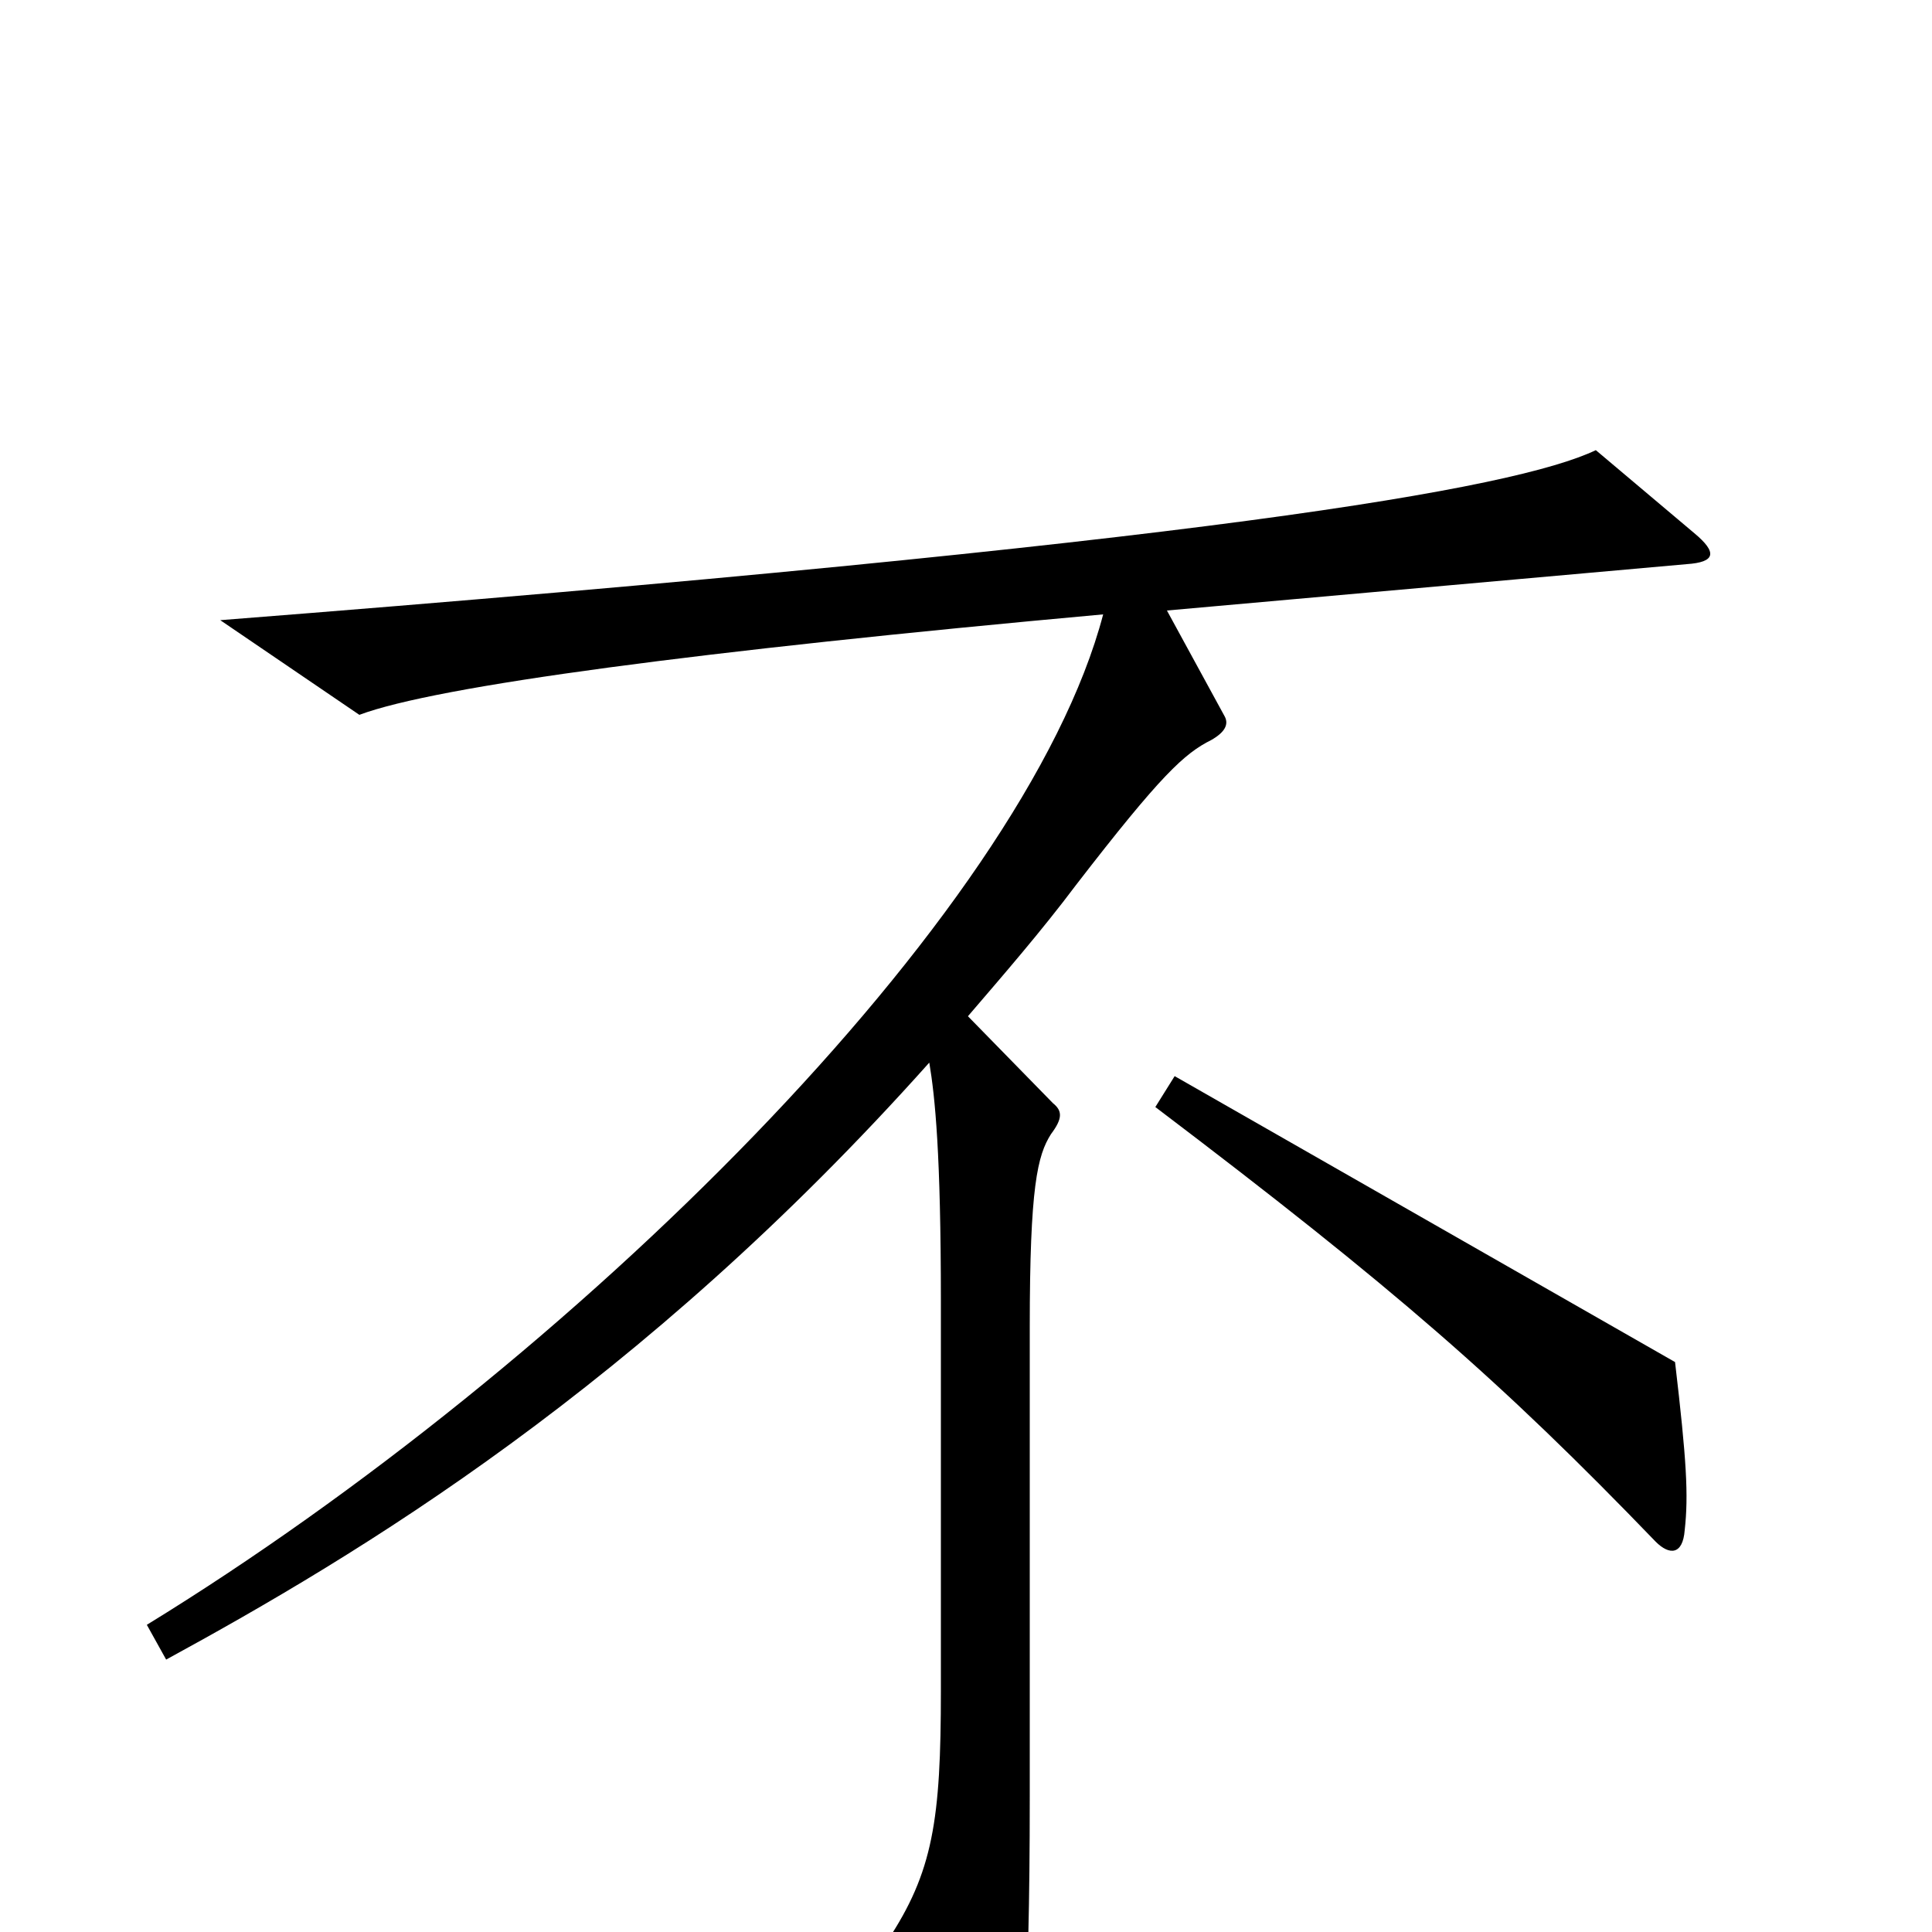 <svg xmlns="http://www.w3.org/2000/svg" viewBox="0 -1000 1000 1000">
	<path fill="#000000" d="M877 -724L826 -767C784 -747 625 -719 114 -679L186 -630C226 -645 362 -663 571 -682C530 -526 296 -294 76 -159L86 -141C185 -195 331 -282 481 -450C484 -432 487 -403 487 -326V-125C487 -58 483 -31 459 5L508 99C514 108 519 108 522 99C529 78 533 43 533 -70V-313C533 -386 537 -402 544 -413C550 -421 550 -425 545 -429L501 -474C519 -495 539 -518 557 -542C601 -599 613 -610 627 -617C634 -621 636 -625 634 -629L604 -684L873 -708C888 -709 889 -714 877 -724ZM872 -208C874 -226 873 -244 867 -295L608 -443L598 -427C722 -333 777 -285 857 -202C864 -195 871 -195 872 -208Z"/>
</svg>